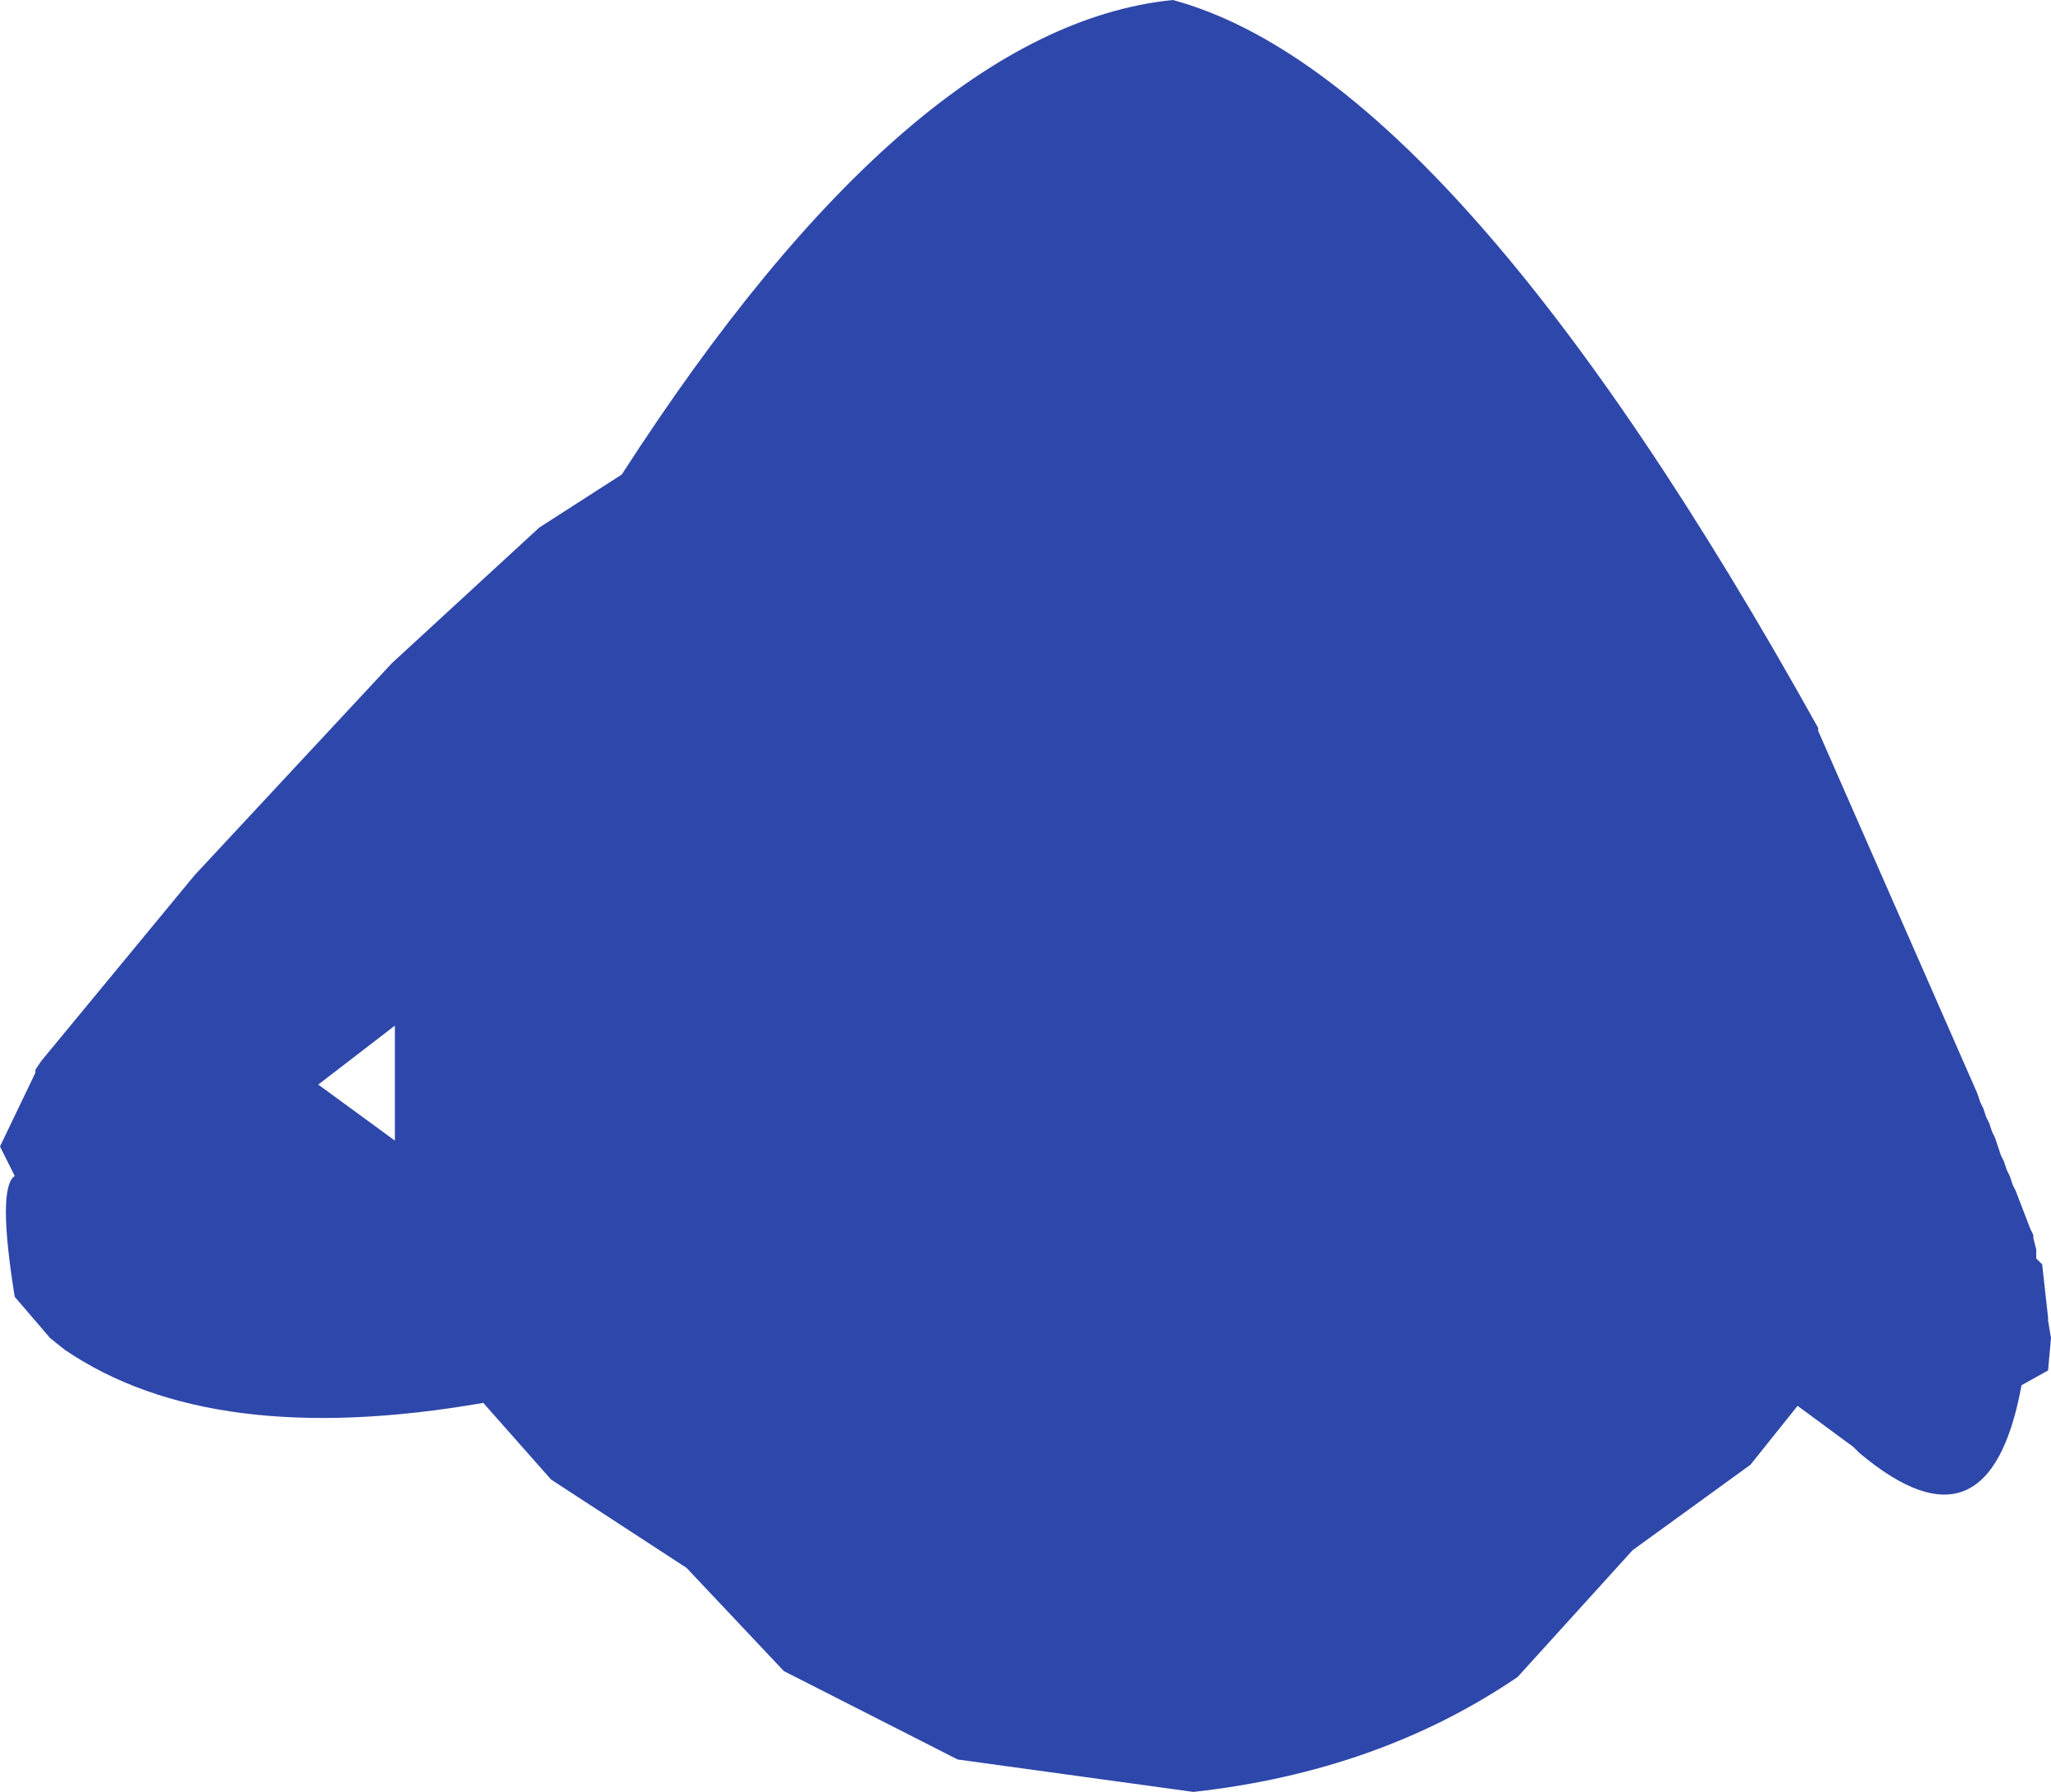 <?xml version="1.0" encoding="UTF-8" standalone="no"?>
<svg xmlns:ffdec="https://www.free-decompiler.com/flash" xmlns:xlink="http://www.w3.org/1999/xlink" ffdec:objectType="shape" height="152.0px" width="174.0px" xmlns="http://www.w3.org/2000/svg">
  <g transform="matrix(1.0, 0.0, 0.0, 1.0, 97.75, 64.75)">
    <path d="M56.5 -2.75 L70.0 28.0 70.25 28.75 70.5 29.25 70.75 30.0 71.0 30.5 71.25 31.25 71.5 31.75 72.0 33.25 72.25 33.75 72.5 34.5 72.75 35.0 73.0 35.75 73.25 36.25 74.5 39.5 74.75 40.0 74.75 40.25 75.0 41.25 75.0 42.0 75.5 42.5 76.0 47.0 76.0 47.25 76.25 48.75 76.0 51.5 73.75 52.75 Q71.0 67.75 60.0 58.5 L59.5 58.0 54.75 54.5 50.75 59.5 40.75 66.75 31.0 77.5 Q19.25 85.5 3.5 87.25 L-16.5 84.5 -31.25 77.0 -39.5 68.25 -51.0 60.75 -56.75 54.25 Q-79.75 58.25 -92.25 49.75 L-93.5 48.75 -96.5 45.25 Q-98.0 36.0 -96.5 35.0 L-97.75 32.5 -94.75 26.25 -94.75 26.0 -94.25 25.25 -81.25 9.5 -64.5 -8.5 -52.0 -20.0 -45.0 -24.5 Q-20.5 -62.5 1.75 -64.75 25.75 -58.25 56.5 -3.0 L56.5 -2.75 M-64.25 22.25 L-70.75 27.25 -64.25 32.0 -64.25 22.25" fill="#2e47aa" fill-rule="evenodd" stroke="none"/>
  </g>
</svg>
